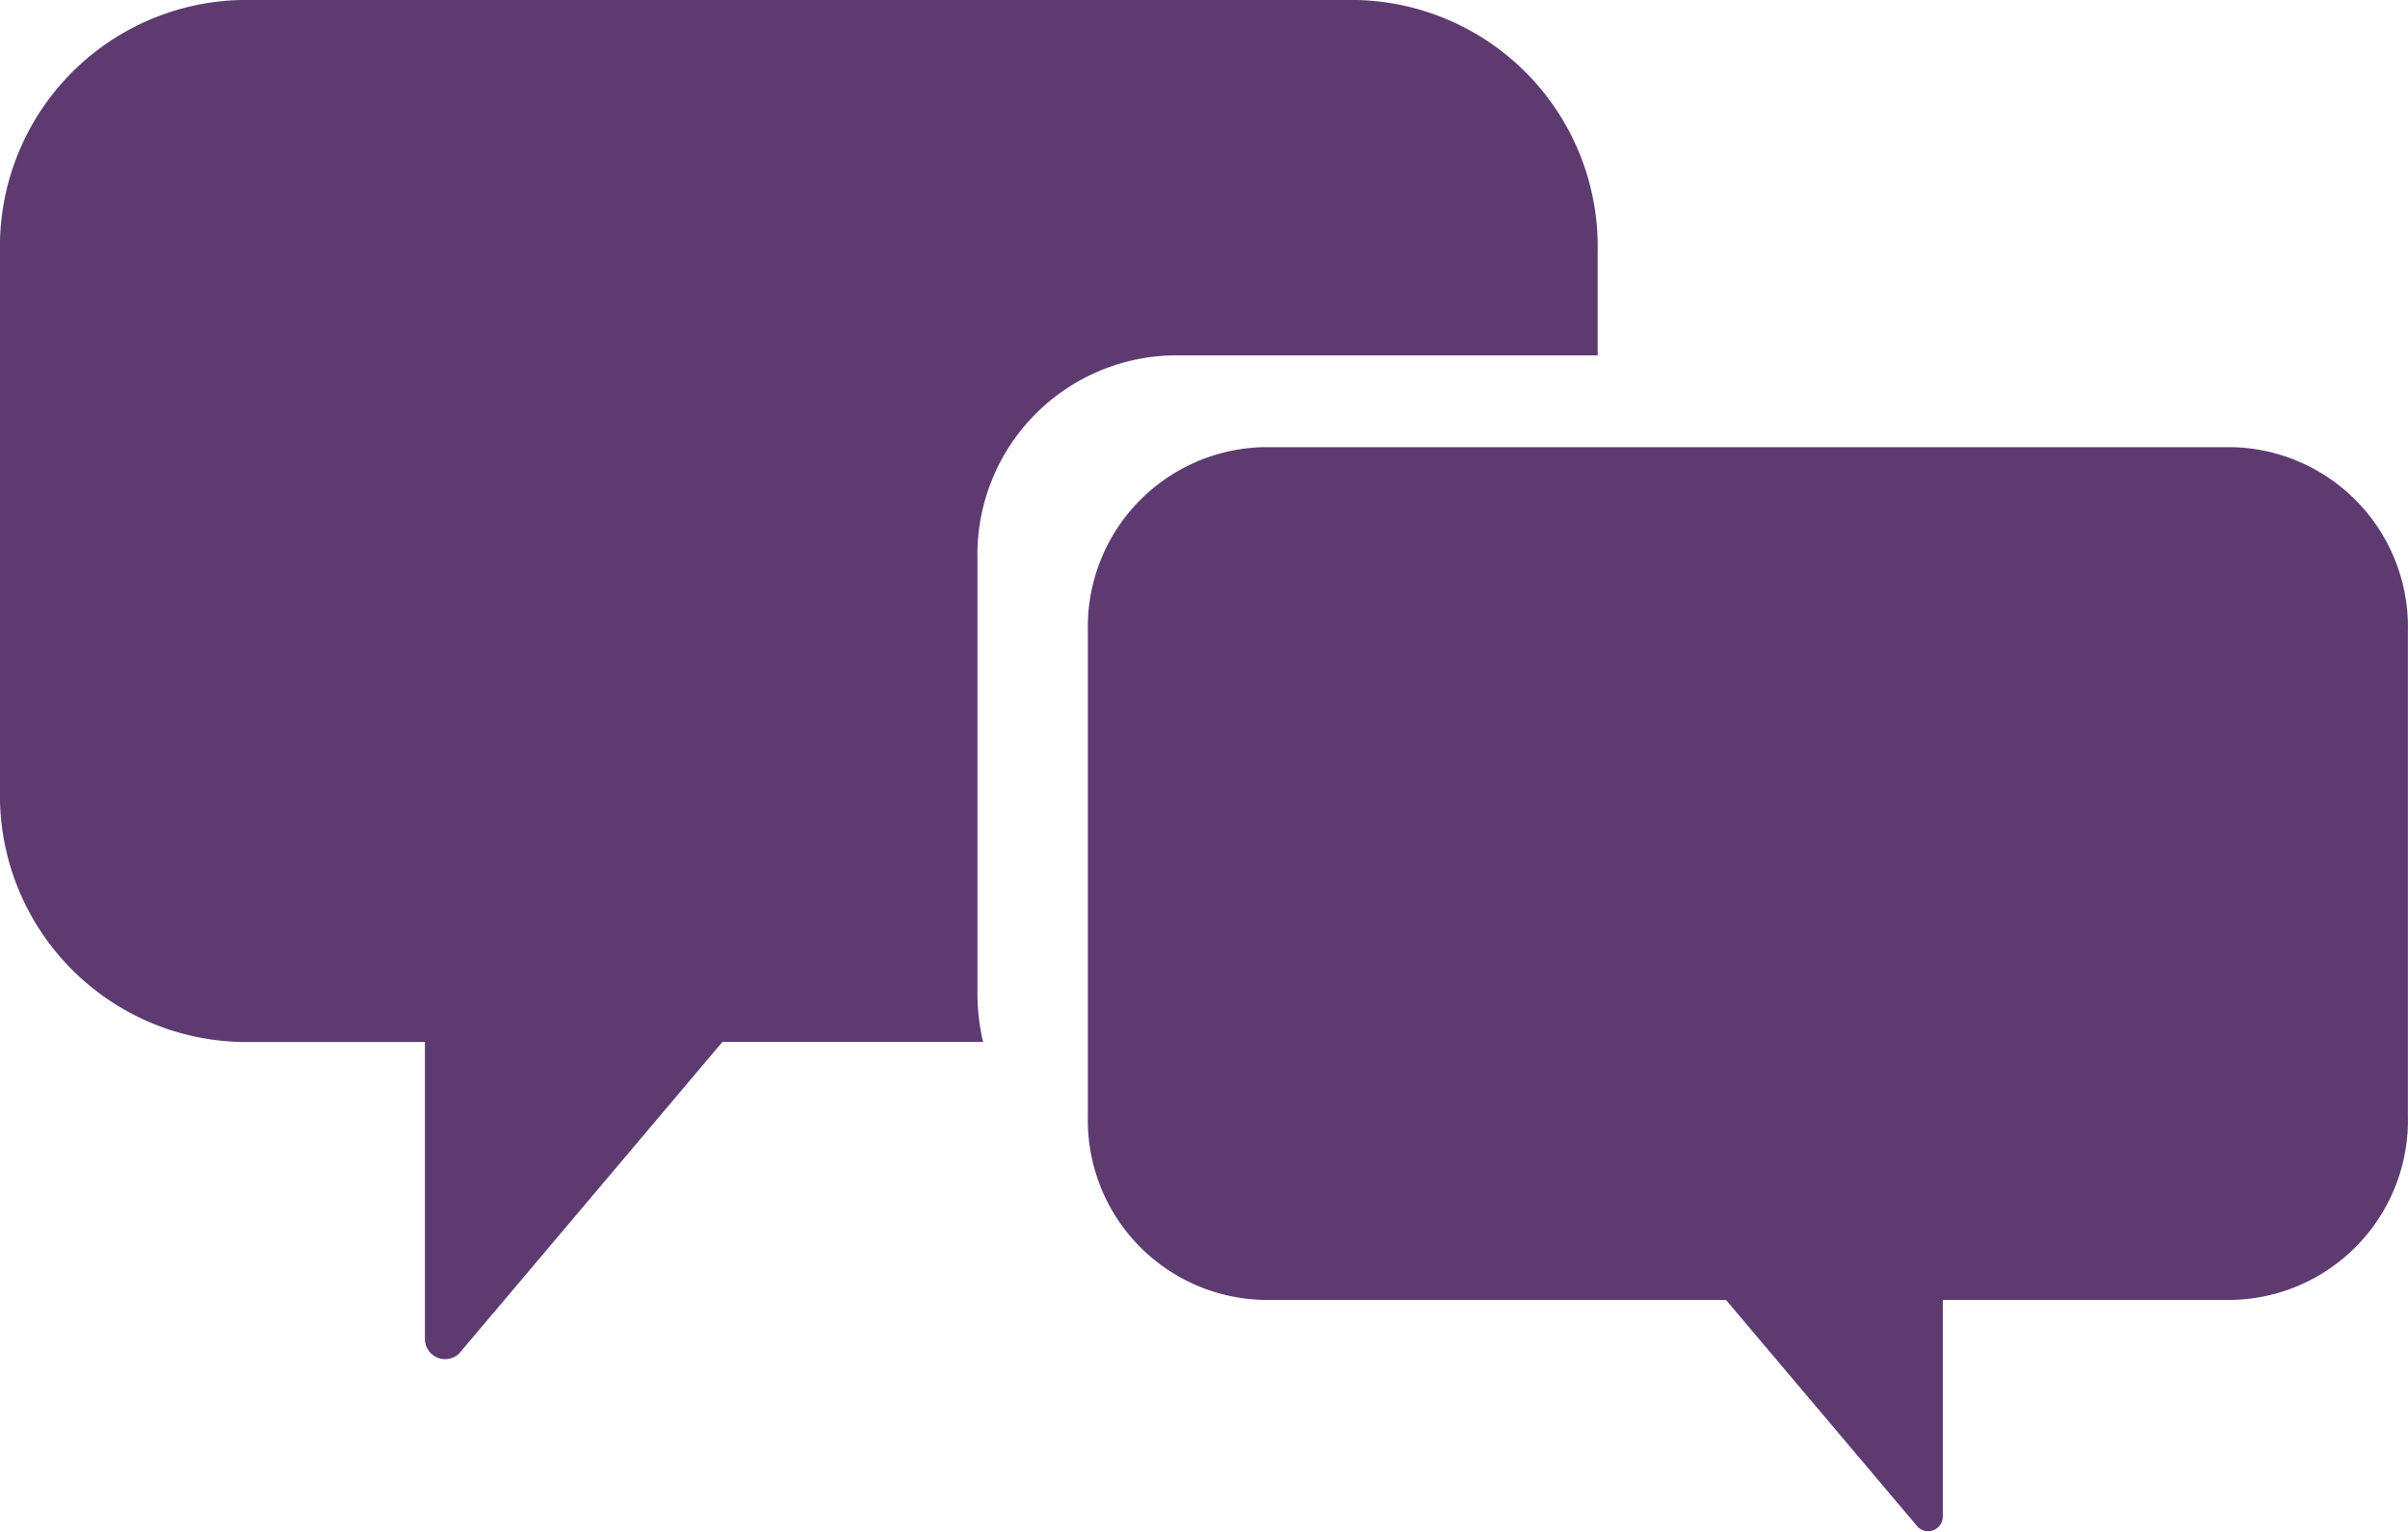 <?xml version="1.0" encoding="UTF-8"?>
<svg xmlns="http://www.w3.org/2000/svg" width="44.91" height="28.573" viewBox="0 0 44.91 28.573">
  <g id="Group_7" data-name="Group 7" transform="translate(257.5 -112)">
    <g id="Group_5" data-name="Group 5" transform="translate(-257.5 112)">
      <path id="Path_32" data-name="Path 32" d="M-239.27,130.545v-8.115a3.718,3.718,0,0,1,3.629-3.8h7.938V116.7a4.6,4.6,0,0,0-4.49-4.7h-20.818a4.6,4.6,0,0,0-4.489,4.7v10.039a4.6,4.6,0,0,0,4.489,4.7h3.436v5.547a.377.377,0,0,0,.639.264l4.909-5.812h4.862A3.919,3.919,0,0,1-239.27,130.545Z" transform="translate(257.5 -112)" fill="#5d3b71"></path>
    </g>
    <g id="Group_6" data-name="Group 6" transform="translate(-237.211 120.342)">
      <path id="Path_33" data-name="Path 33" d="M-221.132,130.38v9.057a3.352,3.352,0,0,0,3.273,3.425h8.628l3.579,4.237a.274.274,0,0,0,.465-.193v-4.044h5.4a3.352,3.352,0,0,0,3.274-3.425V130.38a3.354,3.354,0,0,0-3.274-3.427h-18.074A3.353,3.353,0,0,0-221.132,130.38Z" transform="translate(221.132 -126.953)" fill="#5d3b71"></path>
    </g>
  </g>
</svg>
